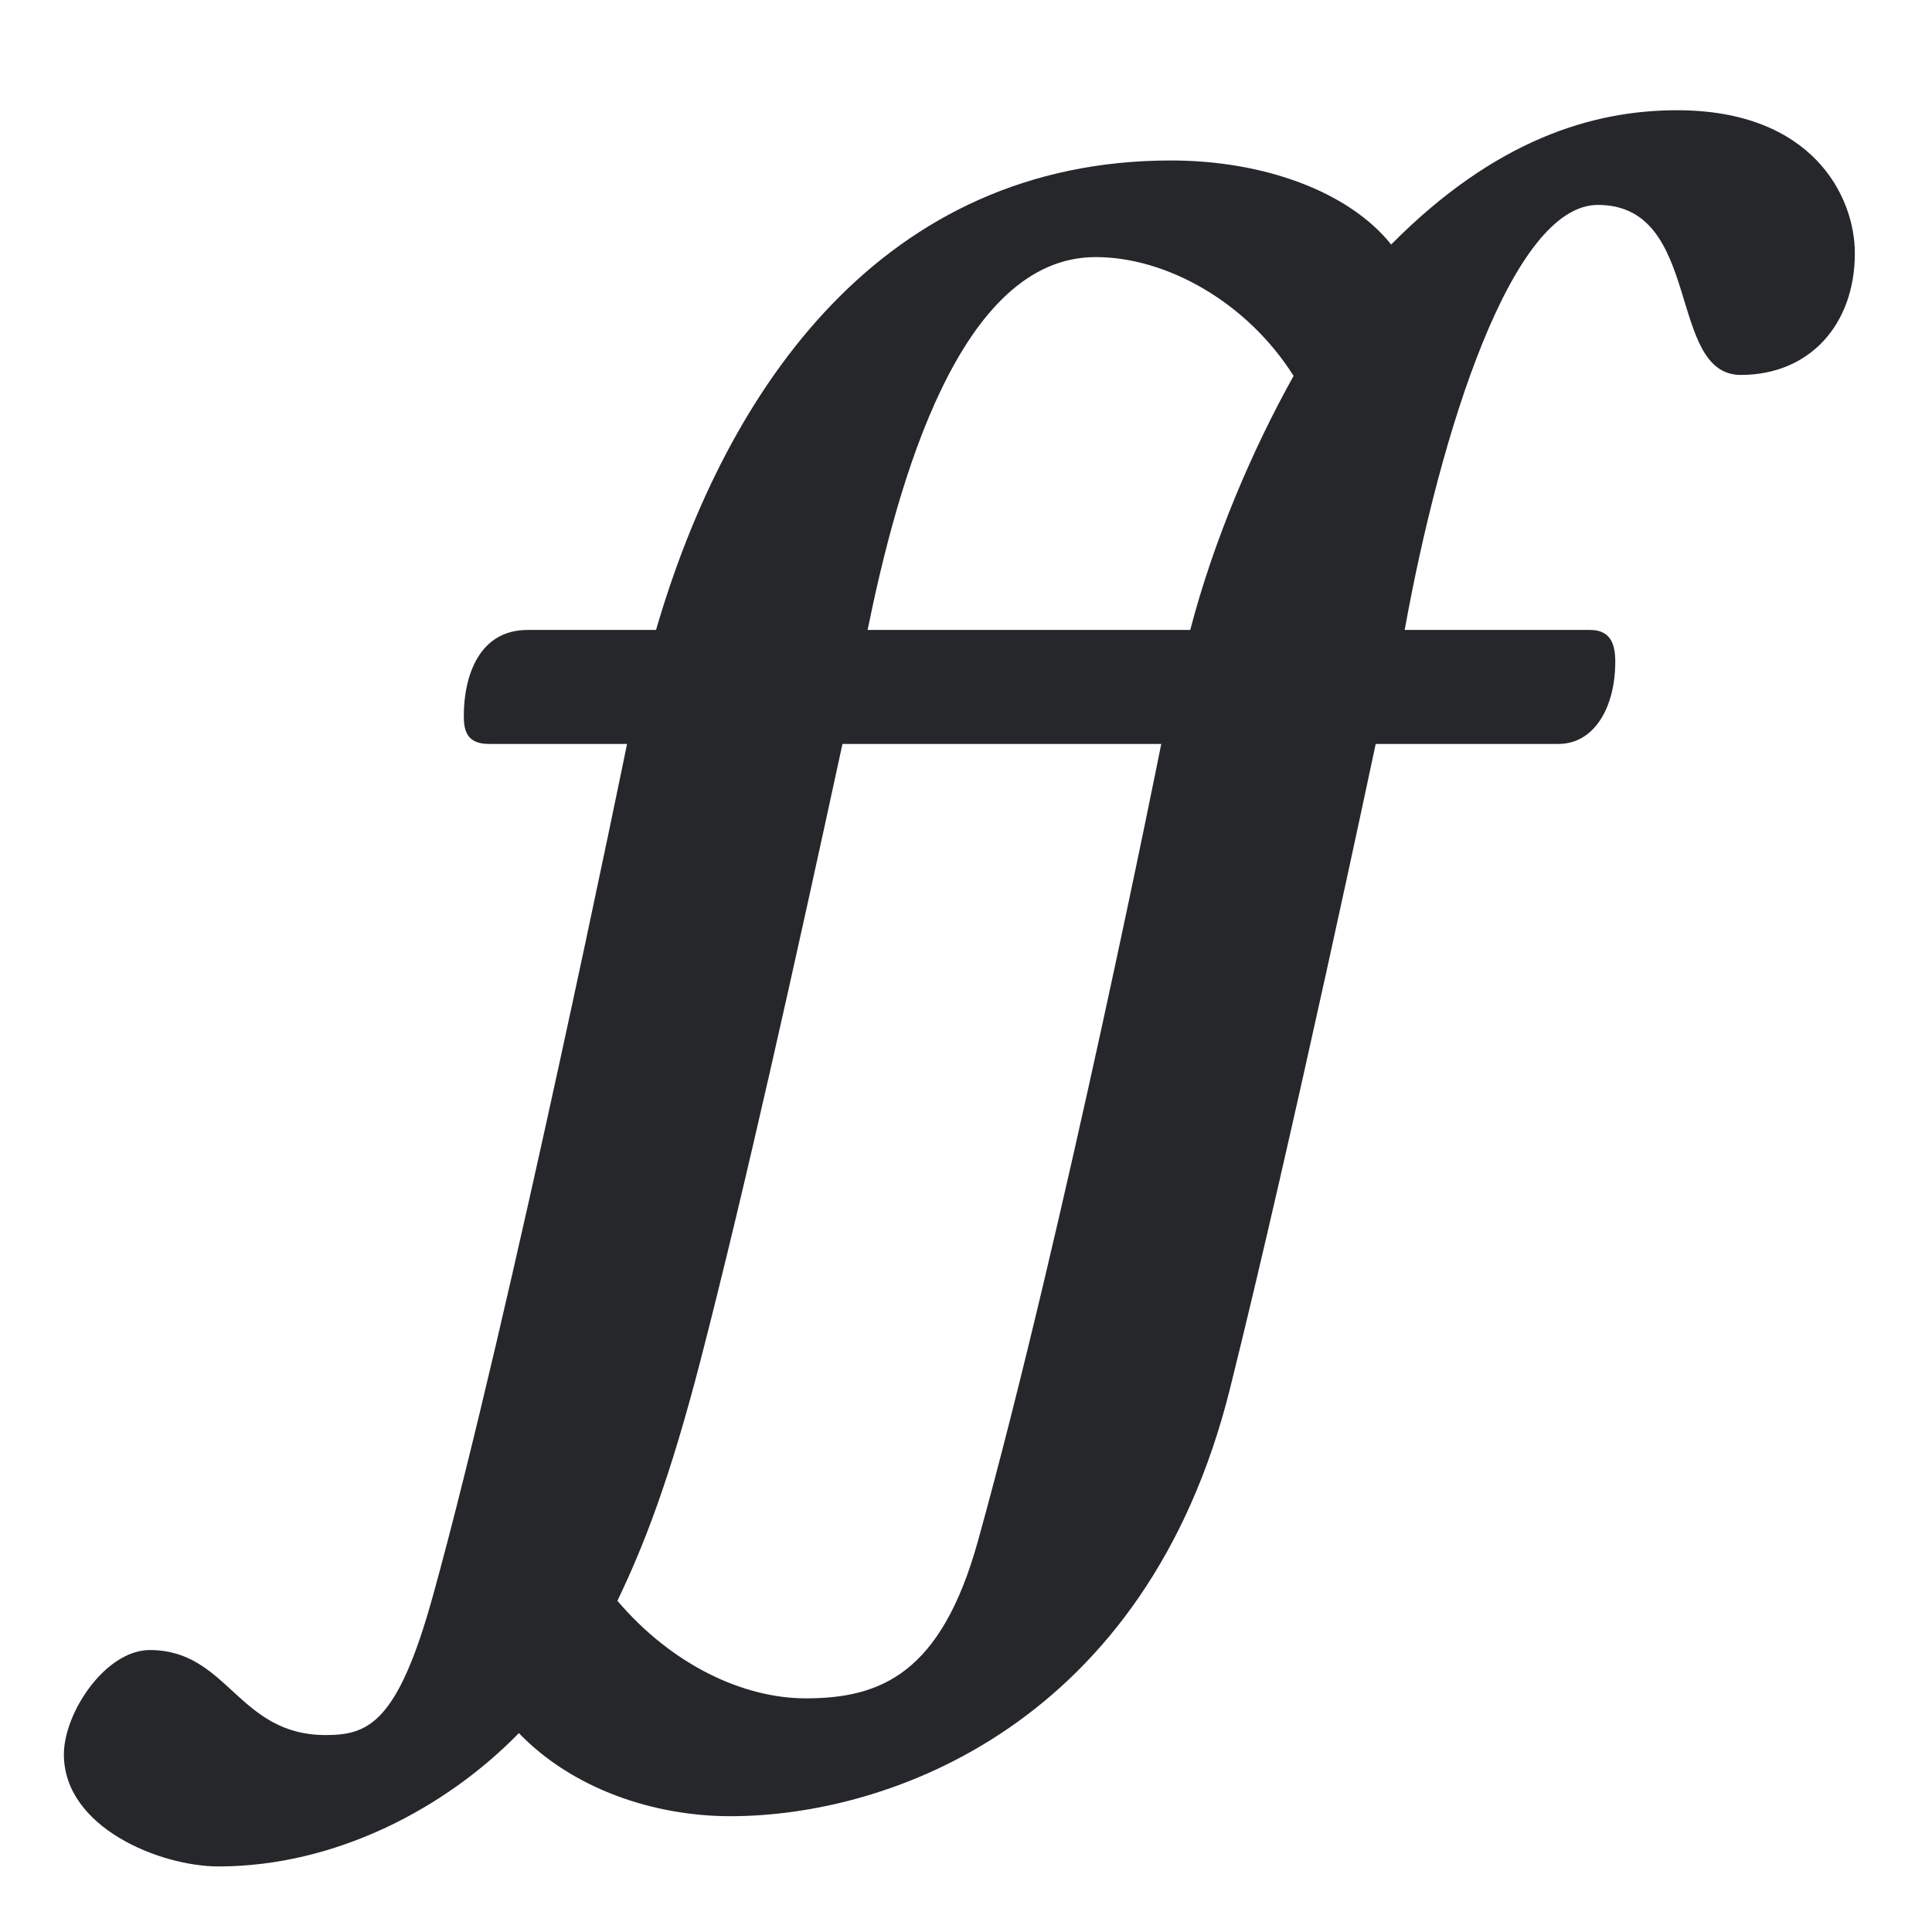<svg xmlns="http://www.w3.org/2000/svg" width="16" height="16" version="1.1">
<defs>
  <style id="current-color-scheme" type="text/css">
   .ColorScheme-Text { color:#25272a; } .ColorScheme-Highlight { color:#5294e2; }
  </style>
  <linearGradient id="arrongin" x1="0%" x2="0%" y1="0%" y2="100%">
   <stop offset="0%" style="stop-color:#dd9b44; stop-opacity:1"/>
   <stop offset="100%" style="stop-color:#ad6c16; stop-opacity:1"/>
  </linearGradient>
  <linearGradient id="aurora" x1="0%" x2="0%" y1="0%" y2="100%">
   <stop offset="0%" style="stop-color:#09D4DF; stop-opacity:1"/>
   <stop offset="100%" style="stop-color:#9269F4; stop-opacity:1"/>
  </linearGradient>
  <linearGradient id="fitdance" x1="0%" x2="0%" y1="0%" y2="100%">
   <stop offset="0%" style="stop-color:#1AD6AB; stop-opacity:1"/>
   <stop offset="100%" style="stop-color:#329DB6; stop-opacity:1"/>
  </linearGradient>
  <linearGradient id="oomox" x1="0%" x2="0%" y1="0%" y2="100%">
   <stop offset="0%" style="stop-color:#efefe7; stop-opacity:1"/>
   <stop offset="100%" style="stop-color:#8f8f8b; stop-opacity:1"/>
  </linearGradient>
  <linearGradient id="rainblue" x1="0%" x2="0%" y1="0%" y2="100%">
   <stop offset="0%" style="stop-color:#00F260; stop-opacity:1"/>
   <stop offset="100%" style="stop-color:#0575E6; stop-opacity:1"/>
  </linearGradient>
  <linearGradient id="sunrise" x1="0%" x2="0%" y1="0%" y2="100%">
   <stop offset="0%" style="stop-color: #FF8501; stop-opacity:1"/>
   <stop offset="100%" style="stop-color: #FFCB01; stop-opacity:1"/>
  </linearGradient>
  <linearGradient id="telinkrin" x1="0%" x2="0%" y1="0%" y2="100%">
   <stop offset="0%" style="stop-color: #b2ced6; stop-opacity:1"/>
   <stop offset="100%" style="stop-color: #6da5b7; stop-opacity:1"/>
  </linearGradient>
  <linearGradient id="60spsycho" x1="0%" x2="0%" y1="0%" y2="100%">
   <stop offset="0%" style="stop-color: #df5940; stop-opacity:1"/>
   <stop offset="25%" style="stop-color: #d8d15f; stop-opacity:1"/>
   <stop offset="50%" style="stop-color: #e9882a; stop-opacity:1"/>
   <stop offset="100%" style="stop-color: #279362; stop-opacity:1"/>
  </linearGradient>
  <linearGradient id="90ssummer" x1="0%" x2="0%" y1="0%" y2="100%">
   <stop offset="0%" style="stop-color: #f618c7; stop-opacity:1"/>
   <stop offset="20%" style="stop-color: #94ffab; stop-opacity:1"/>
   <stop offset="50%" style="stop-color: #fbfd54; stop-opacity:1"/>
   <stop offset="100%" style="stop-color: #0f83ae; stop-opacity:1"/>
  </linearGradient>
 </defs>
 <g style="clip-rule:evenodd;fill:currentColor;fill-rule:evenodd" transform="matrix(0.008,0,0,-0.008,3.121,11.649)">
  <path d="m 822,1290 c 96,0 184,-32 228,-87 108,109 209,139 296,139 140,0 184,-89 184,-148 0,-74 -47,-126 -118,-126 -77,0 -39,176 -148,176 -89,0 -163,-235 -200,-440 h 192 c 22,0 26,-16 26,-33 0,-46 -21,-85 -59,-85 h -189 c 0,0 -86.882,-411.191 -151,-668 -86.299,-345.65 -351,-442 -517,-442 -79,0 -163,28 -219,86 -75,-77 -189,-138 -311,-138 -60,0 -160,40 -160,116 0,43 43,108 89,108 81,0 91,-88 182,-88 44,0 74.498,12.138 111,144 80,289 201,882 201,882 H 116 c -23,0 -26,14 -26,29 0,40 15,89 66,89 h 133 c 73,251 235,486 533,486 z M 744,1190 C 603,1190 539,956 508,804 h 334 c 24,92 64,186 107,263 -48,76 -131,123 -205,123 z M 444,-302 c 78,0 140,26 178,162 90,324 190,826 190,826 H 482 C 434.075,464.729 381.246,226.205 334.818,47 303.225,-74.948 276.704,-143.428 249,-201 c 57,-67 131,-101 195,-101 z" style="fill:currentColor" class="ColorScheme-Text"/>
 </g>
</svg>
